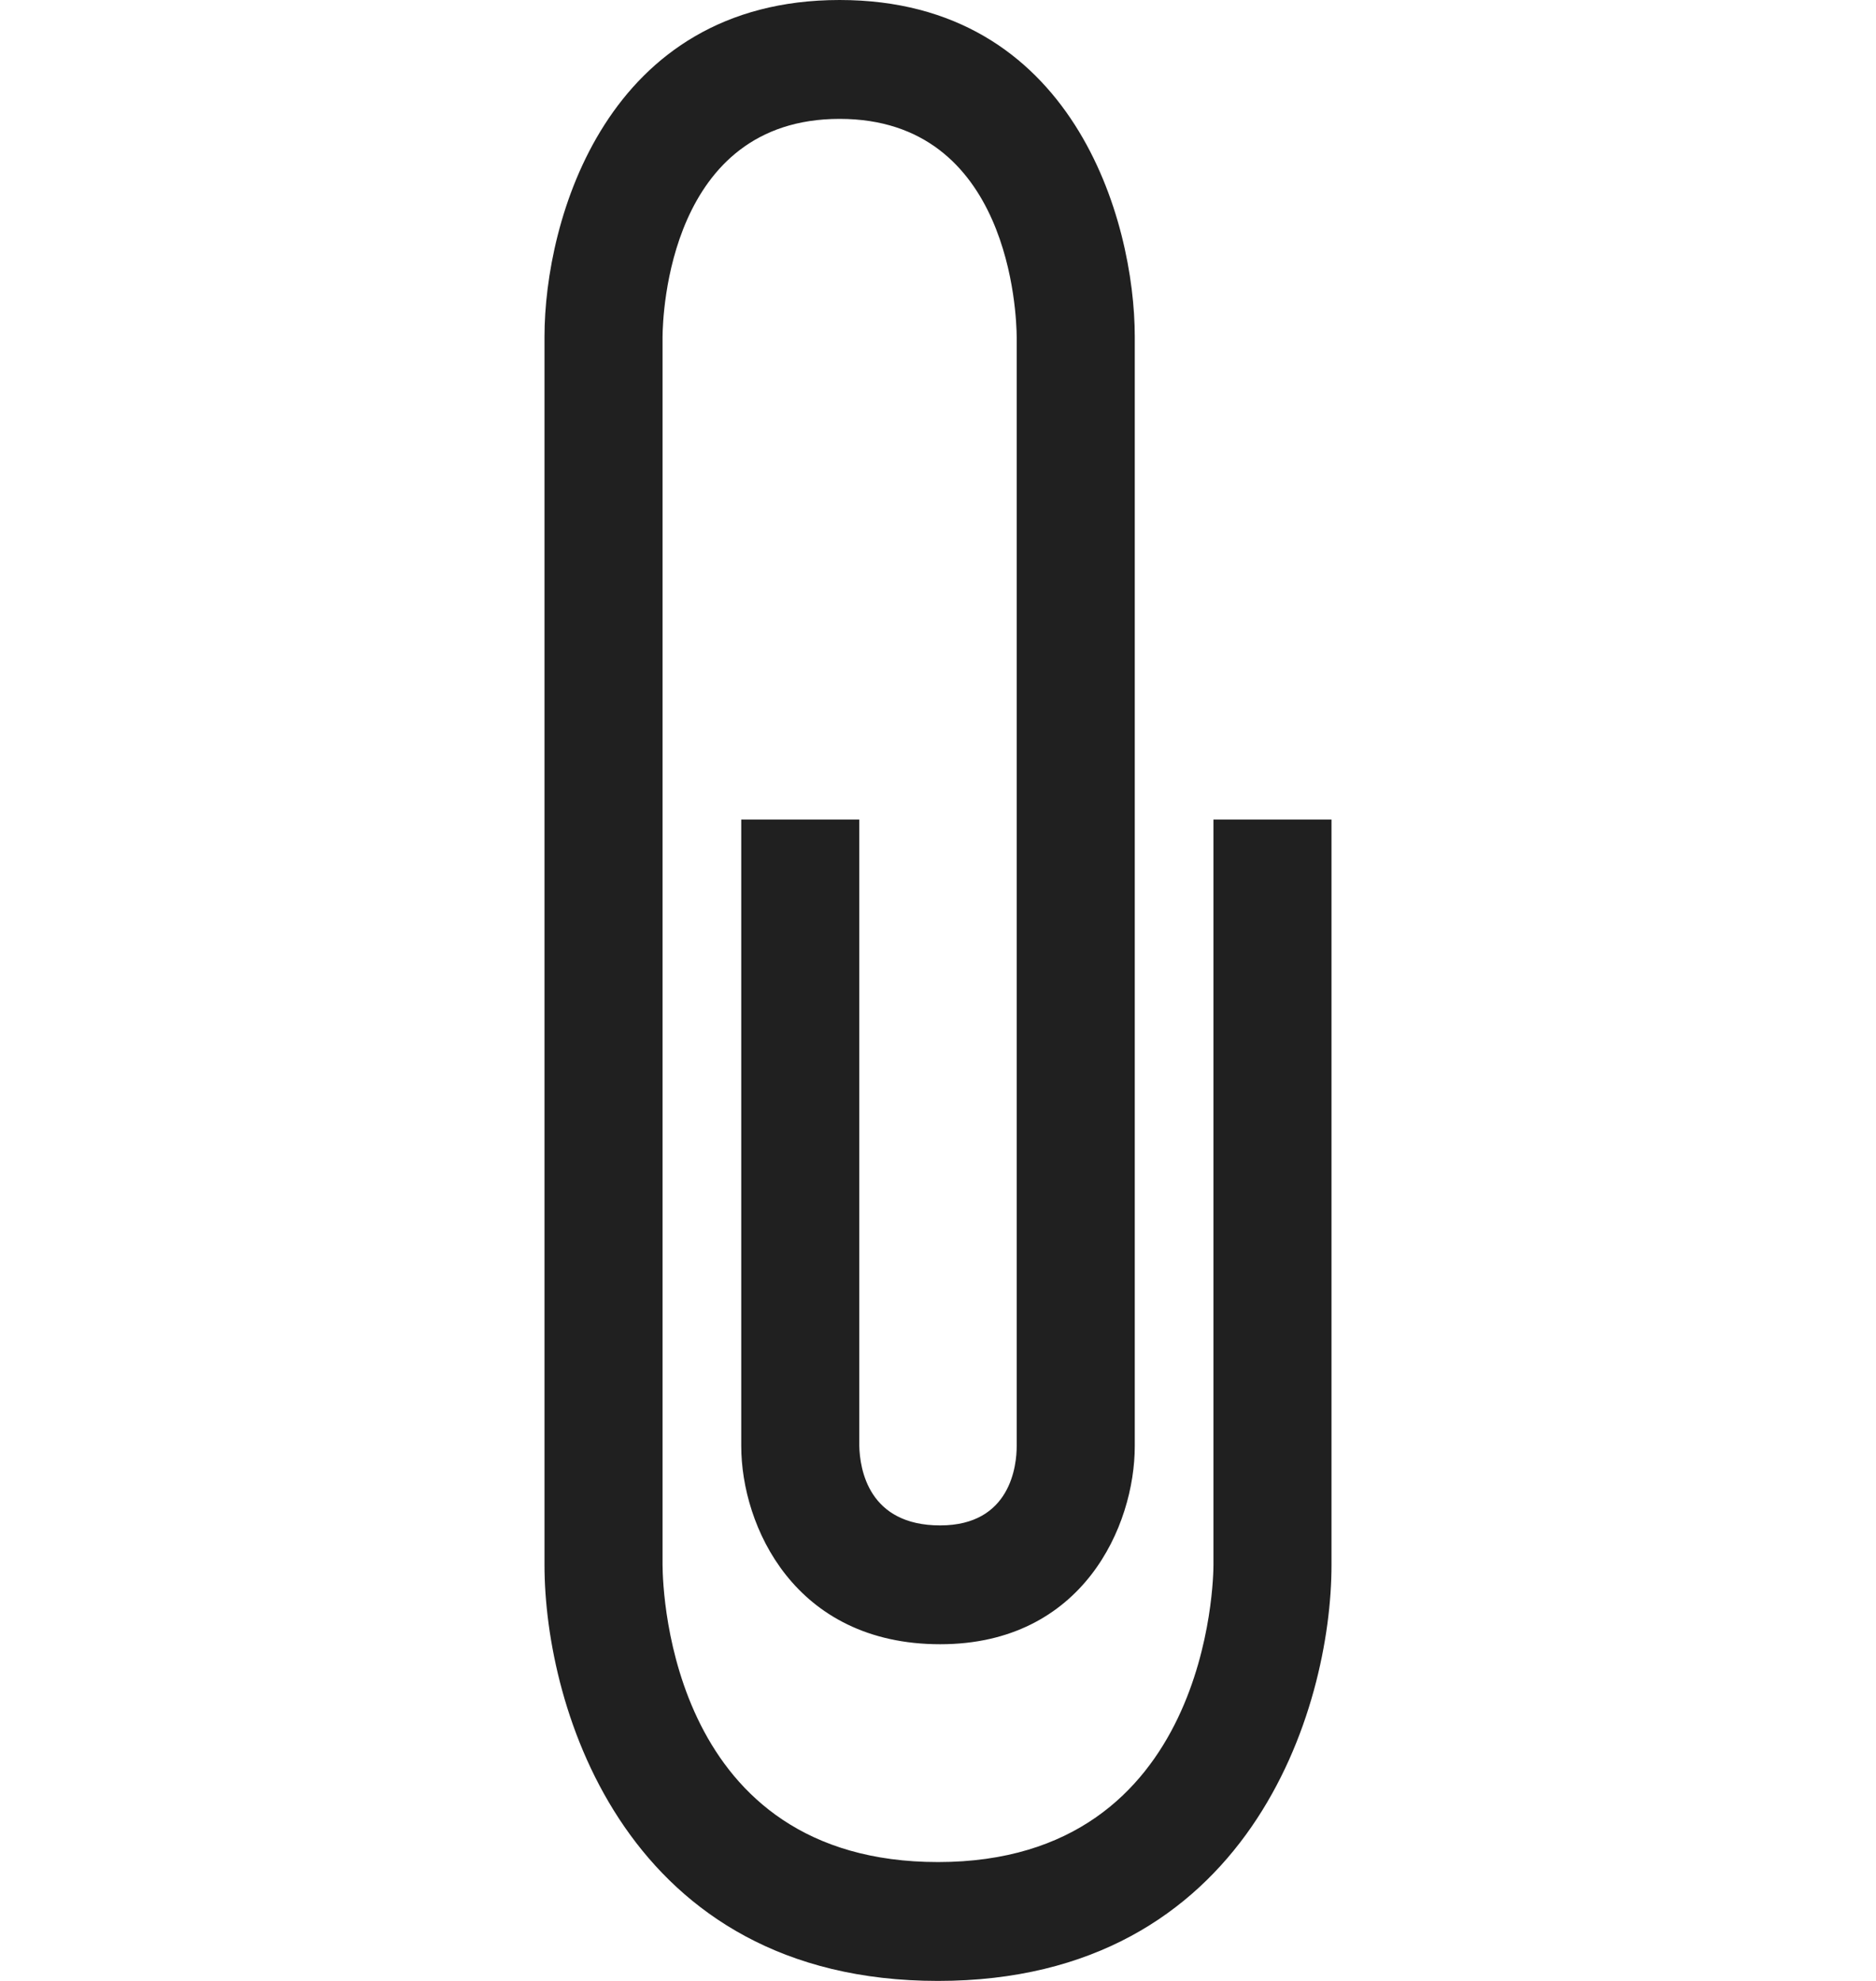<svg width="18" height="19" viewBox="0 0 31 78" xmlns="http://www.w3.org/2000/svg"><title>Shape</title><path d="M26.35 32.27v29.35c0 .478-.122 11.7-10.85 11.7-10.472 0-10.842-10.508-10.85-11.707V13.269c.006-.879.254-8.588 6.975-8.588 6.72 0 6.969 7.71 6.975 8.588V56.94c0 .732-.218 3.124-3.015 3.124-2.814 0-3.166-2.2-3.186-3.146V32.27H7.75v24.67c0 3.136 2.087 7.803 7.836 7.803 5.624 0 7.665-4.666 7.665-7.803V13.26C23.25 8.674 20.82 0 11.625 0S0 8.674 0 13.26v48.36C0 67.286 3.24 78 15.5 78S31 67.286 31 61.62V32.27h-4.65z" fill="#202020" fill-rule="nonzero"/></svg>